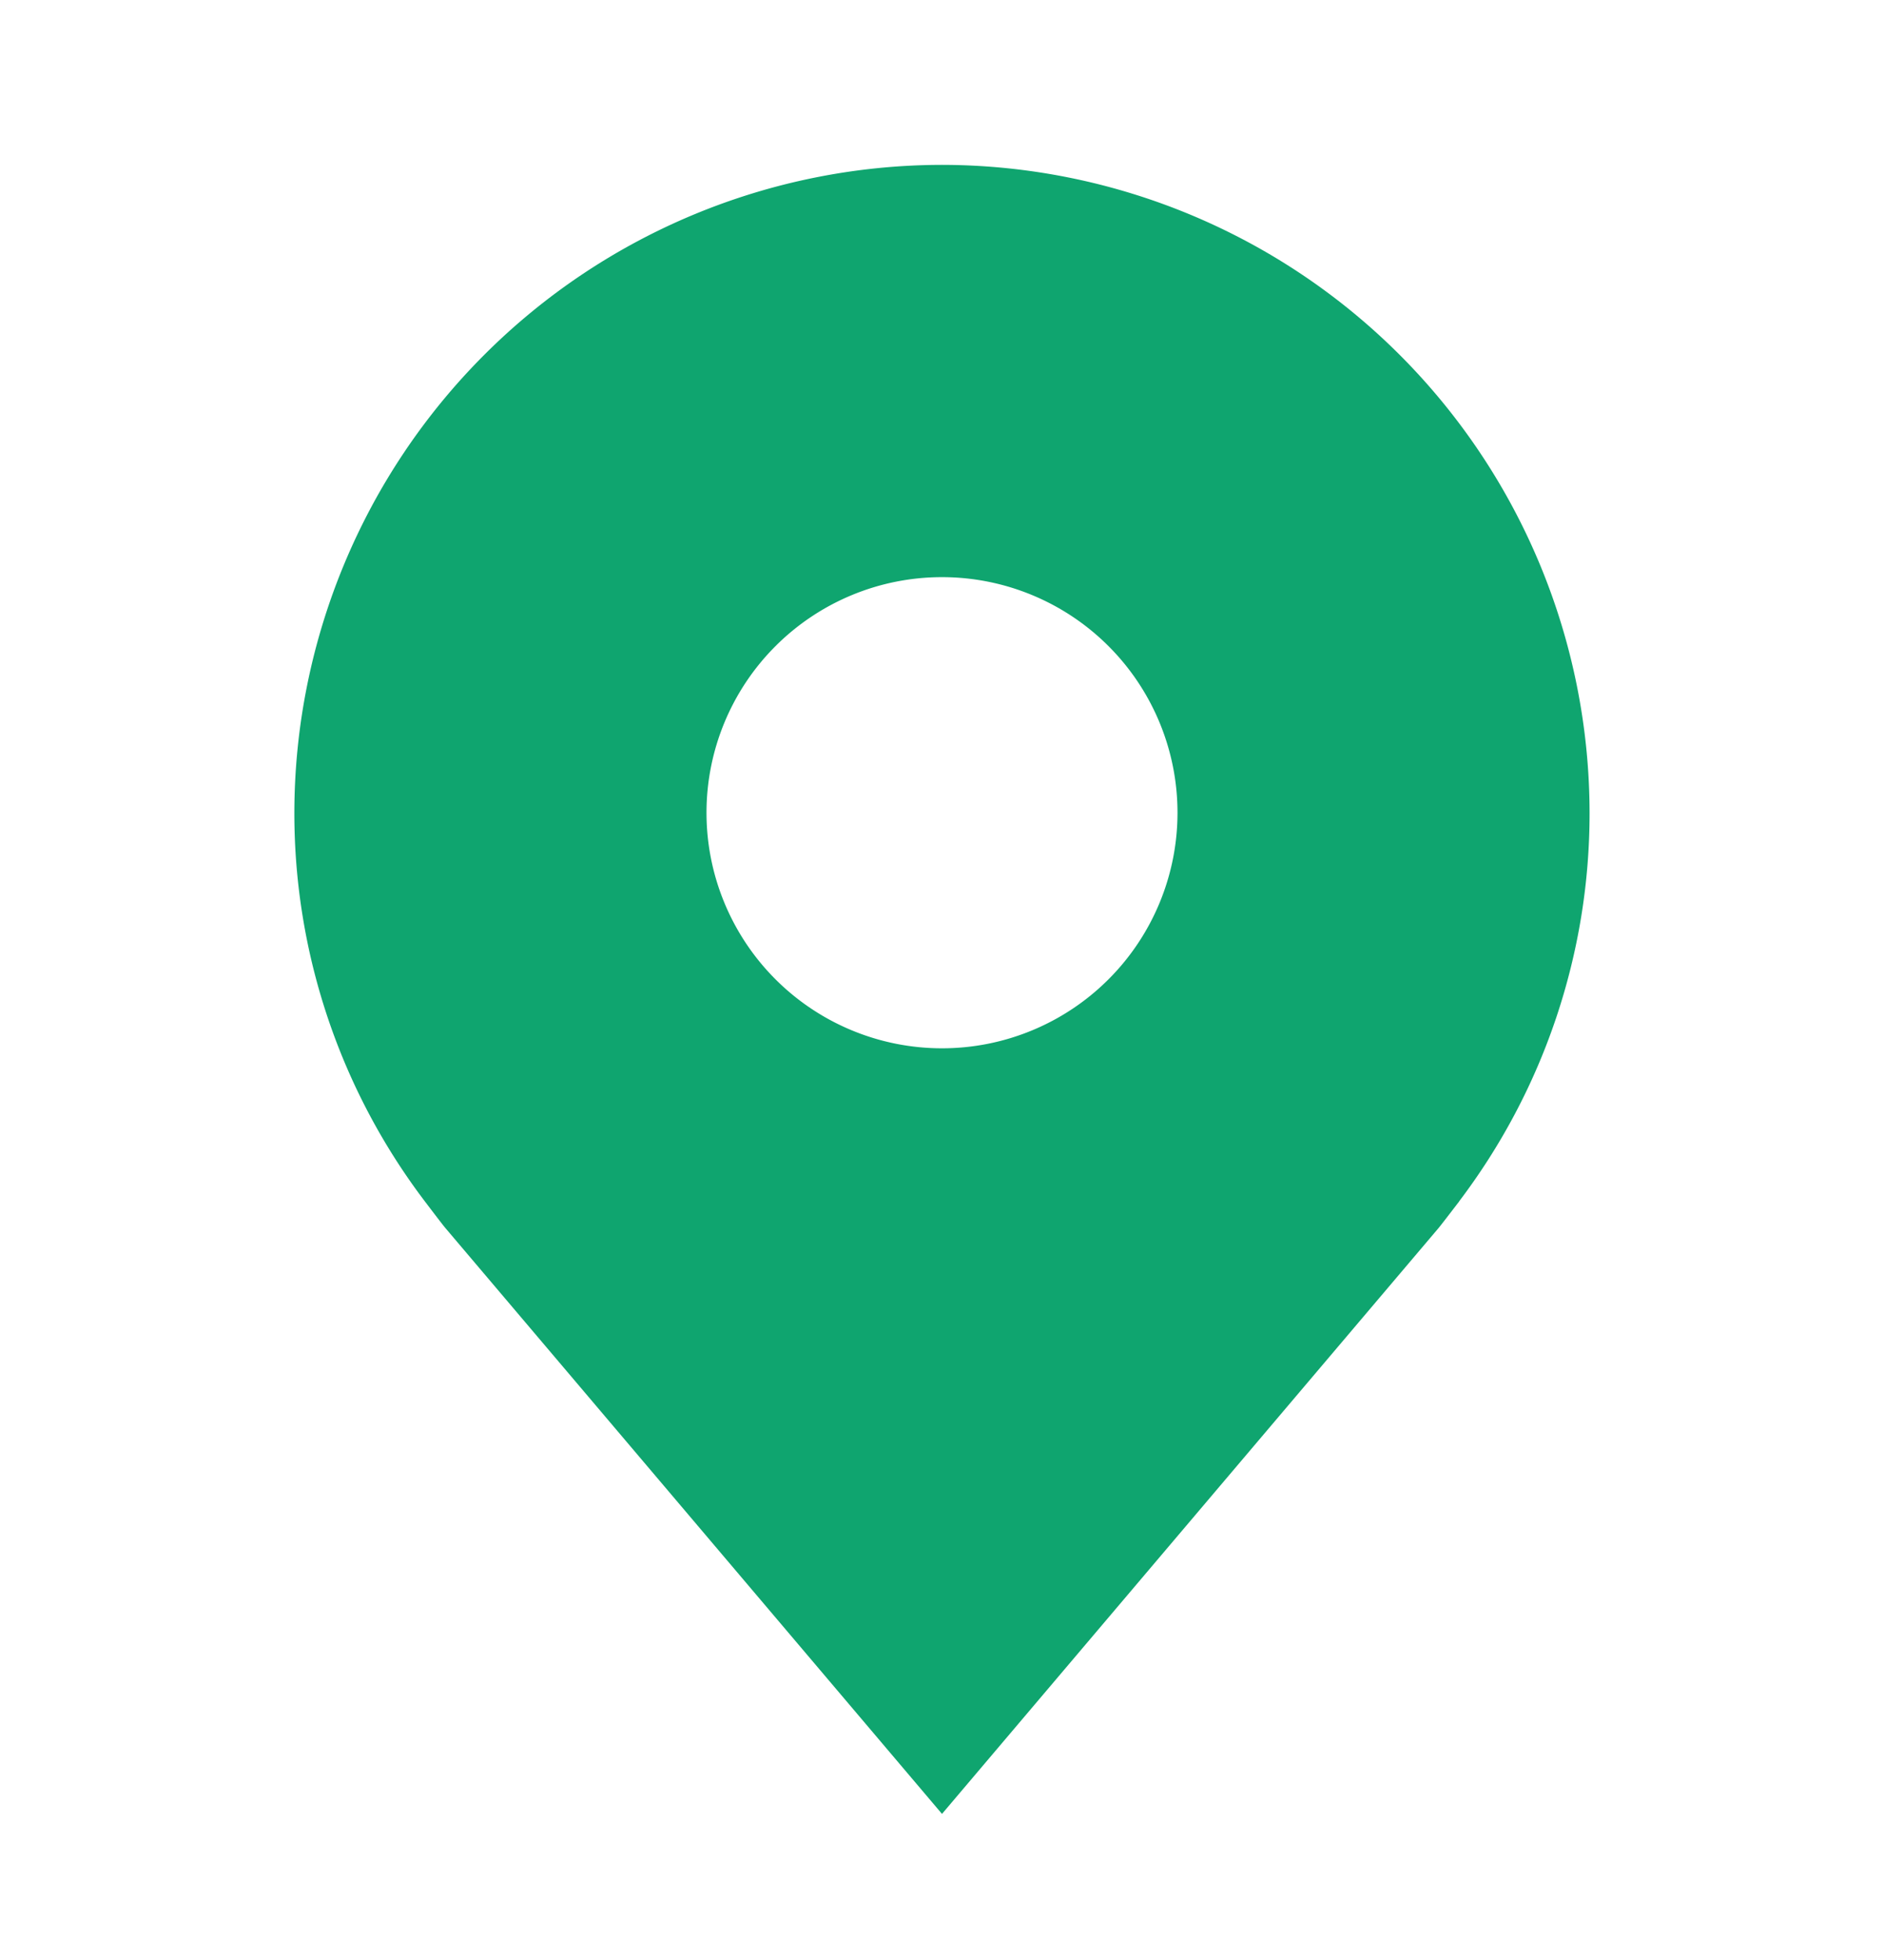 <svg width="25" height="26" fill="none" xmlns="http://www.w3.org/2000/svg"><path d="M12.5 2.187a8.604 8.604 0 0 0-8.594 8.594 8.515 8.515 0 0 0 1.732 5.156s.234.309.272.353l6.59 7.772 6.593-7.776c.034-.041.27-.349.27-.349v-.002a8.516 8.516 0 0 0 1.73-5.154A8.604 8.604 0 0 0 12.5 2.187Zm0 11.719a3.125 3.125 0 1 1 0-6.25 3.125 3.125 0 0 1 0 6.25Z" fill="#0FA56F"/></svg>